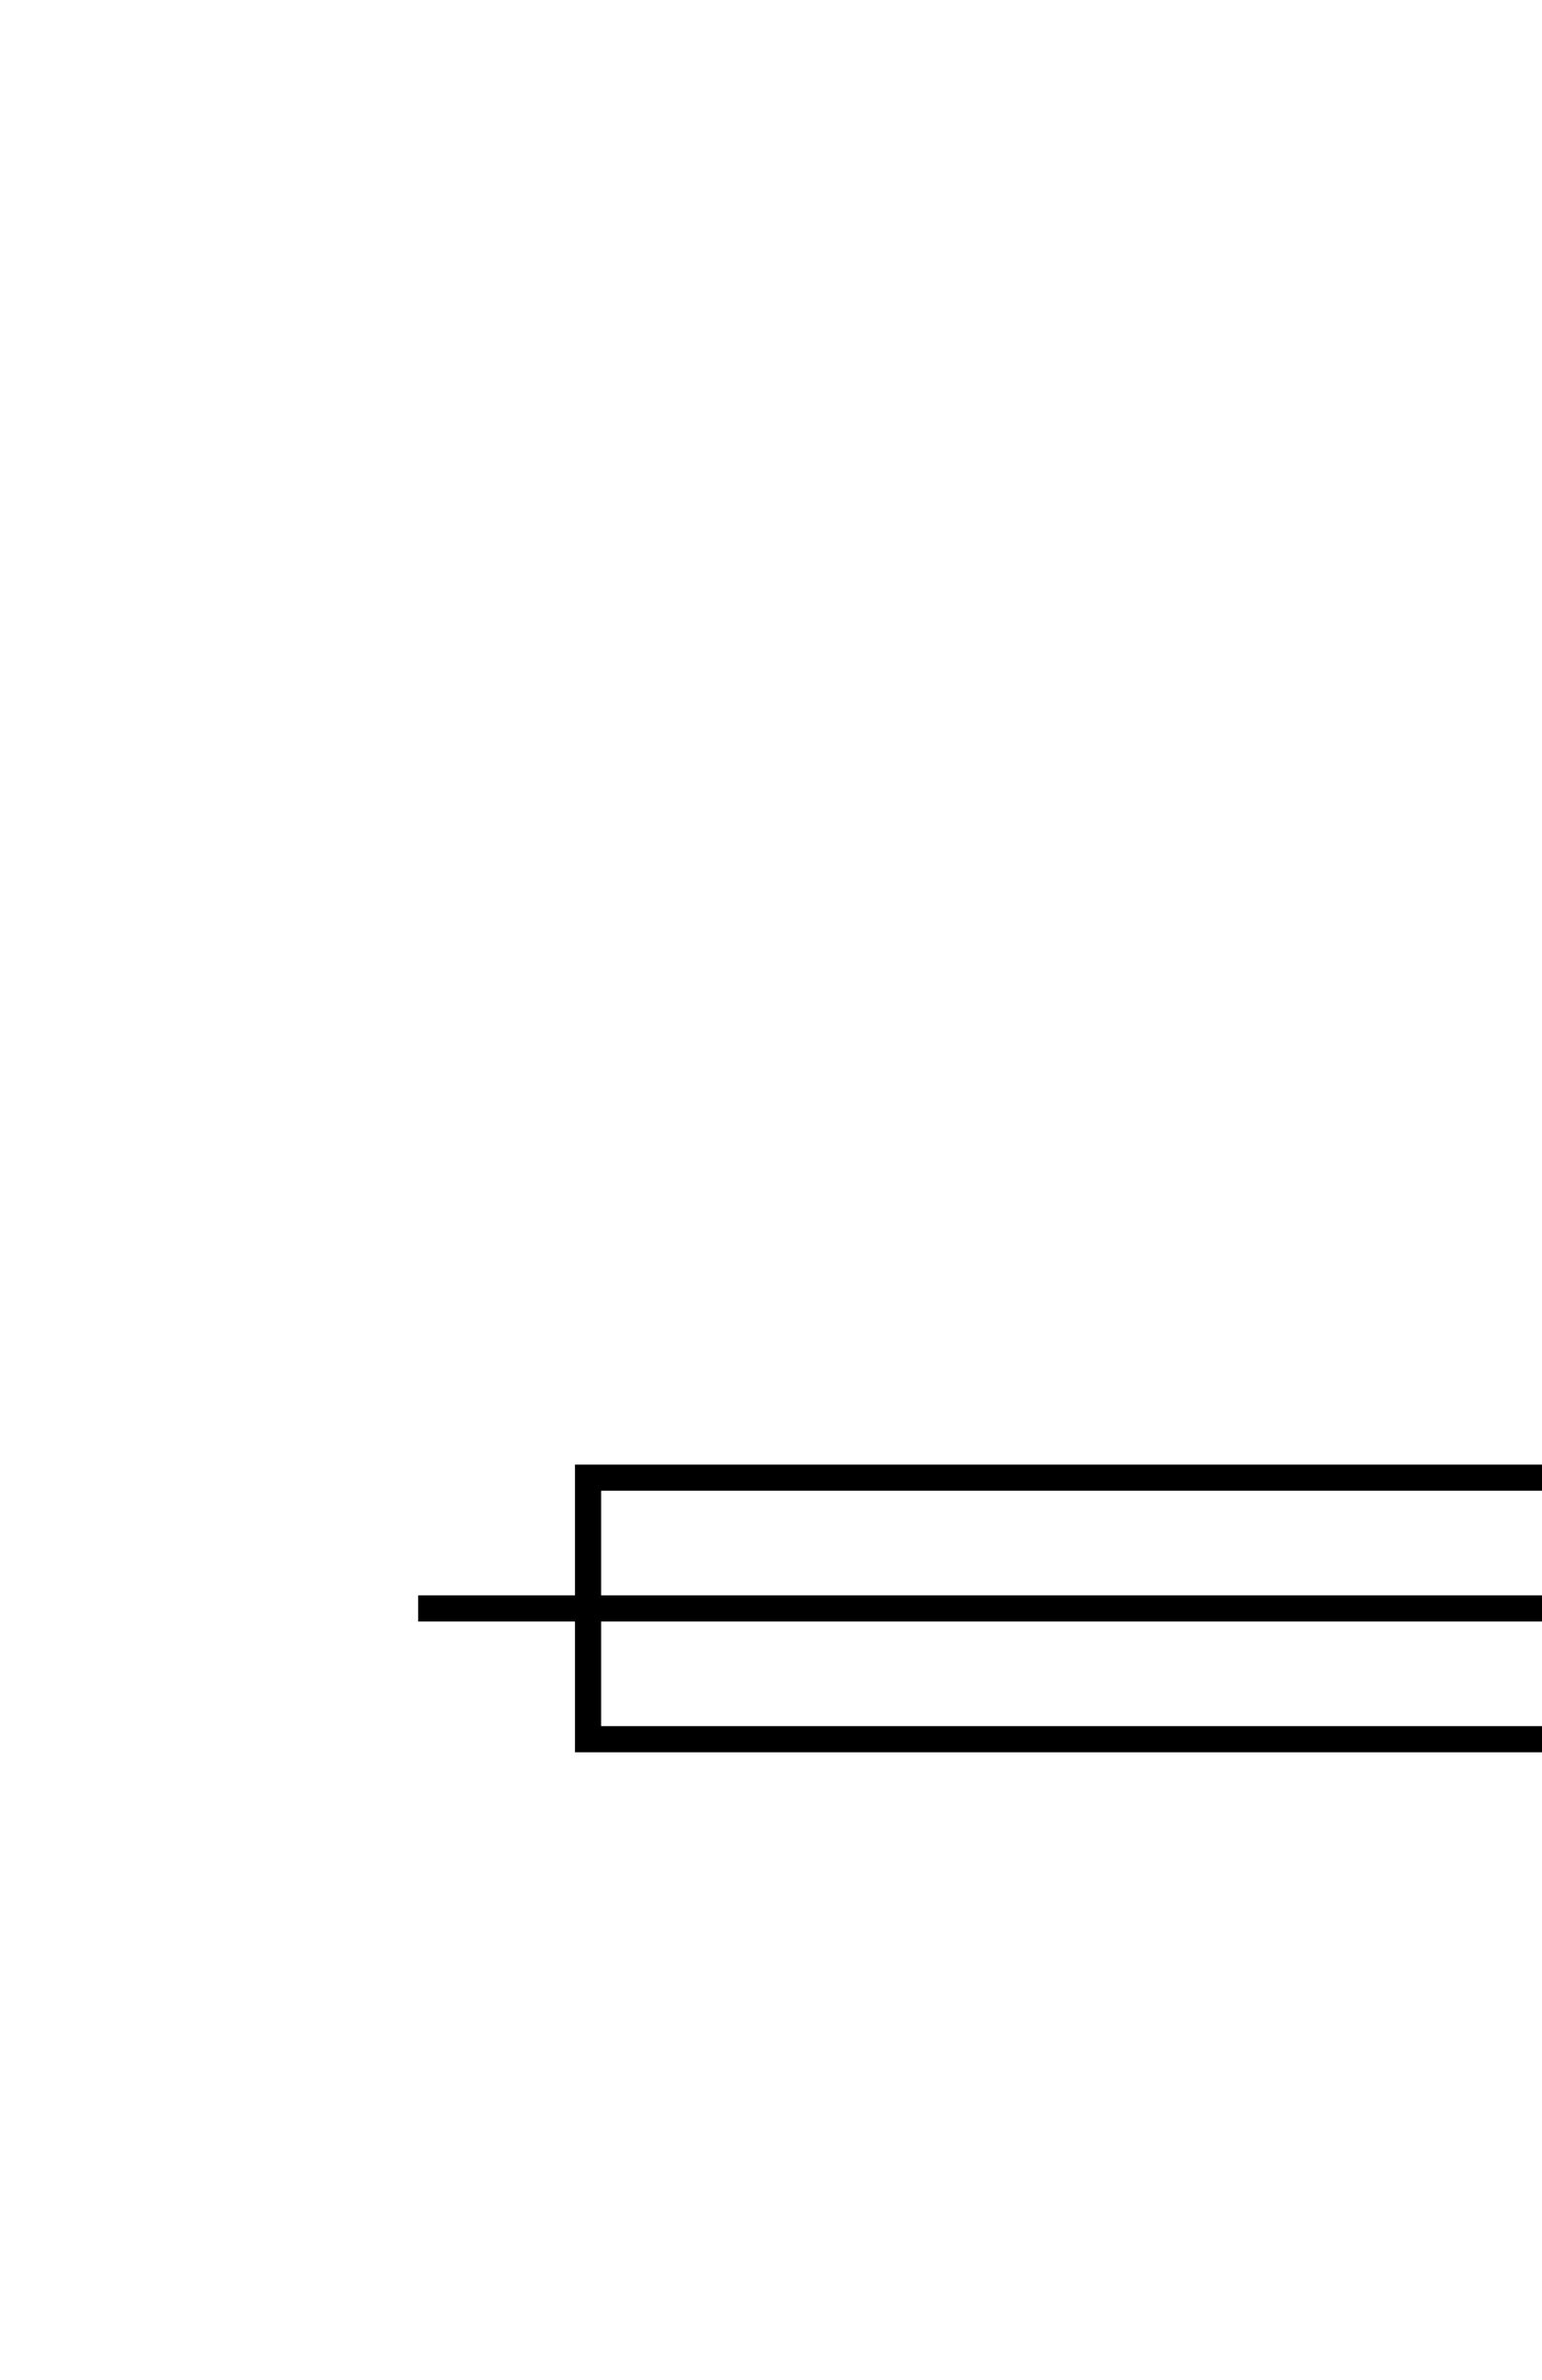 <?xml version='1.0' encoding='ASCII' standalone='yes'?>
<svg xmlns="http://www.w3.org/2000/svg" xmlns:xlink="http://www.w3.org/1999/xlink" version="1.1" width="59.0px" viewBox="0 0 59.0 91.0" height="91.0px">
  <g>
    <g transform=" rotate(90 29.5 45.5)"><g clip-path="url(#clip0_53_291)">
<path fill-rule="evenodd" clip-rule="evenodd" d="M50 7H41V52H50V7ZM40 6V53H51V6H40Z" fill="black"/>
<path fill-rule="evenodd" clip-rule="evenodd" d="M46 4.37115e-08L46 60H45L45 0L46 4.37115e-08Z" fill="black"/>
</g>
<defs>
<clipPath id="clip0_53_291">
<rect width="91" height="59" fill="white"/>
</clipPath>
</defs>
</g>
  </g>
</svg>
